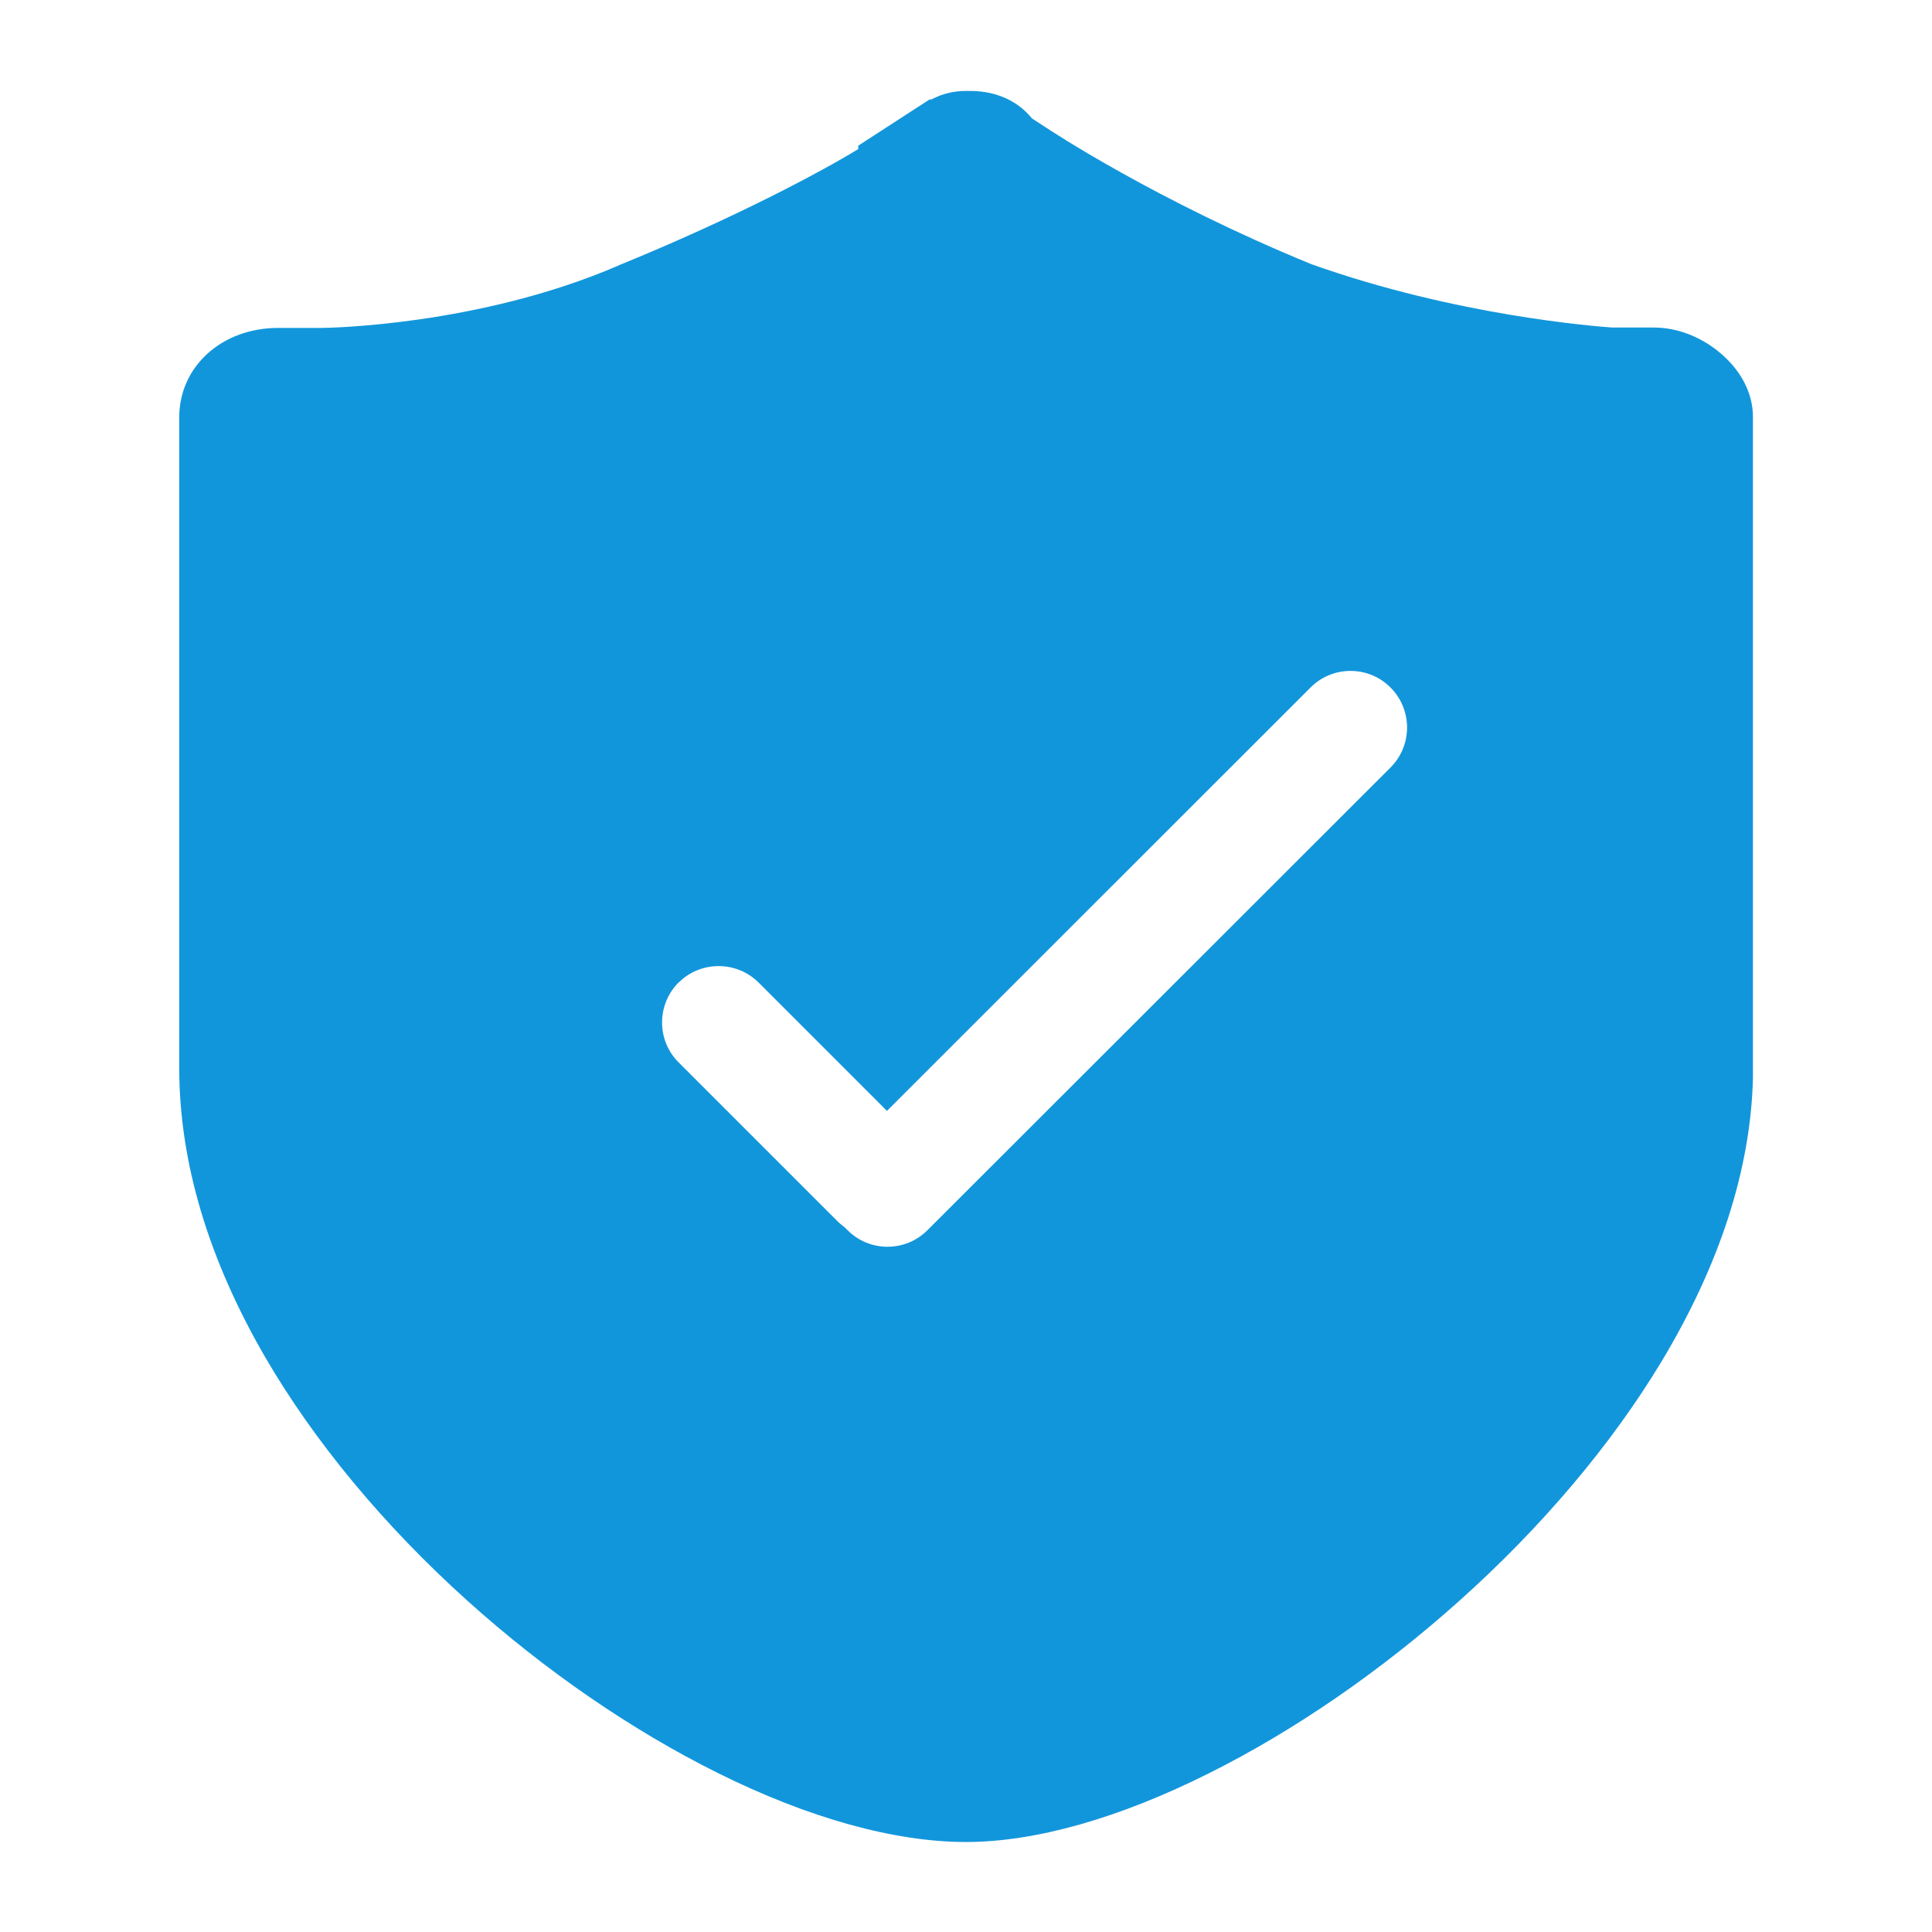<svg t="1660116295073" class="icon" viewBox="0 0 1024 1024" version="1.1" xmlns="http://www.w3.org/2000/svg" p-id="4408" width="200" height="200"><path d="M521.2 86.8l13.8 9h0.1c2.3 1.6 61.7 41 147.6 76.1 87.7 31.4 170.7 35.8 170.7 35.8h23.1c9.2 0 18.5 9 18.5 13.4v349.4c-4.6 179.2-253.8 371.8-383 371.8-133.8 0-383-192.6-383-376.2V221.2c0-9 9.2-13.4 18.5-13.4h23.2c3.4 0 89.2-0.7 170.6-35.8C429 136.2 489 100.3 489 95.9l13.8-9c4.6 0 4.6-4.5 9.2-4.5h0.7c4.4-0.1 8.5 0.2 8.5 4.4zM761 340.3c-25-25-65.5-25-90.5 0L470.1 540.7l-44-44c-24.7-24.7-64.7-25-89.8-0.7l-0.8 0.7c-25 25-25 65.5 0 90.5l84.1 84.1c1.7 1.7 3.4 3.2 5.2 4.6l0.2 0.2c25 25 65.5 25 90.5 0L761 430.8c25-25 25-65.5 0-90.5z" fill="#1296db" p-id="4409"></path><path d="M512 976.3c-37.8 0-83.3-12.6-131.4-36.5-45.7-22.7-91.7-54.3-133-91.5-44-39.6-81-84.2-107-128.9C110.3 667.2 95 615.6 95 566.1V221.2c0-27 22.6-47.4 52.5-47.4h23.1c2.2 0 83-1 157.3-33.1l0.6-0.3C389 115.7 435 91.2 454.9 79v-1.8l37.8-24.5h1c5.6-3 11.7-4.5 18.3-4.5h0.8c3.4 0 10.3 0 17.7 2.8 6.7 2.5 12.3 6.6 16.5 11.8l7.1 4.6c2.4 1.6 58.6 38.9 140.9 72.6 76.9 27.4 151.1 33 159.6 33.6h22c11.9 0 24 4.5 34.1 12.6 11.9 9.6 18.4 22 18.4 34.8v350.4c-1.2 48.4-17.6 98.9-48.5 150.3-26.5 44-63.7 88-107.6 127.2-41.3 36.9-86.9 68.3-131.9 90.8-47.8 24-92.4 36.6-129.1 36.6zM163 241.8v324.3c0 37.4 12.3 77.5 36.4 119.2 22.4 38.7 54.8 77.6 93.6 112.5 36.8 33.1 77.5 61.1 117.8 81.1 38.2 19 74.2 29.4 101.2 29.4 25.8 0 60.8-10.4 98.5-29.3 39.7-19.9 80.2-47.9 117.1-80.8 38.9-34.7 71.7-73.3 94.7-111.6 24.7-41 37.7-80.3 38.8-116.6V241.8h-9.4c-3.6-0.2-89.1-5.1-180.4-37.8l-1.4-0.5c-87.7-35.8-149.3-76.4-153.5-79.2l-4.4-2.8-0.1 0.1c-4.9 4.9-10.5 8.6-15.1 11.6-8.3 5.4-19.5 11.9-32.6 19-31.7 17.1-70.6 35.3-109.7 51.3C267 241.2 174.7 242 170.8 242H163z m307.4 487.1c-25.7 0-49.9-9.8-68.2-27.7-2.2-1.9-4.4-3.8-6.4-5.9l-84.1-84.1c-38.2-38.2-38.2-100.4 0-138.6l1.1-1.1c18.6-18 43.1-27.8 68.9-27.6 25.9 0.2 50.2 10.4 68.5 28.7l19.9 19.9 176.3-176.3c18.5-18.5 43.1-28.7 69.3-28.7s50.8 10.2 69.3 28.7c38.2 38.2 38.2 100.4 0 138.6L539.7 700.2c-18.5 18.5-43.1 28.7-69.3 28.7zM359.6 520.8c-11.6 11.7-11.6 30.7 0.1 42.3l84.1 84.1c0.8 0.8 1.6 1.5 2.5 2.2l1.4 1.1 1.5 1.5c5.7 5.7 13.2 8.8 21.2 8.8s15.5-3.1 21.2-8.8L737 406.8c11.7-11.7 11.7-30.7 0-42.4-5.7-5.7-13.2-8.8-21.2-8.8s-15.5 3.1-21.2 8.8L470.1 588.8l-68-68c-11.5-11.5-30.3-11.7-42-0.4l-0.5 0.4z" fill="#1296db" p-id="4410"></path></svg>